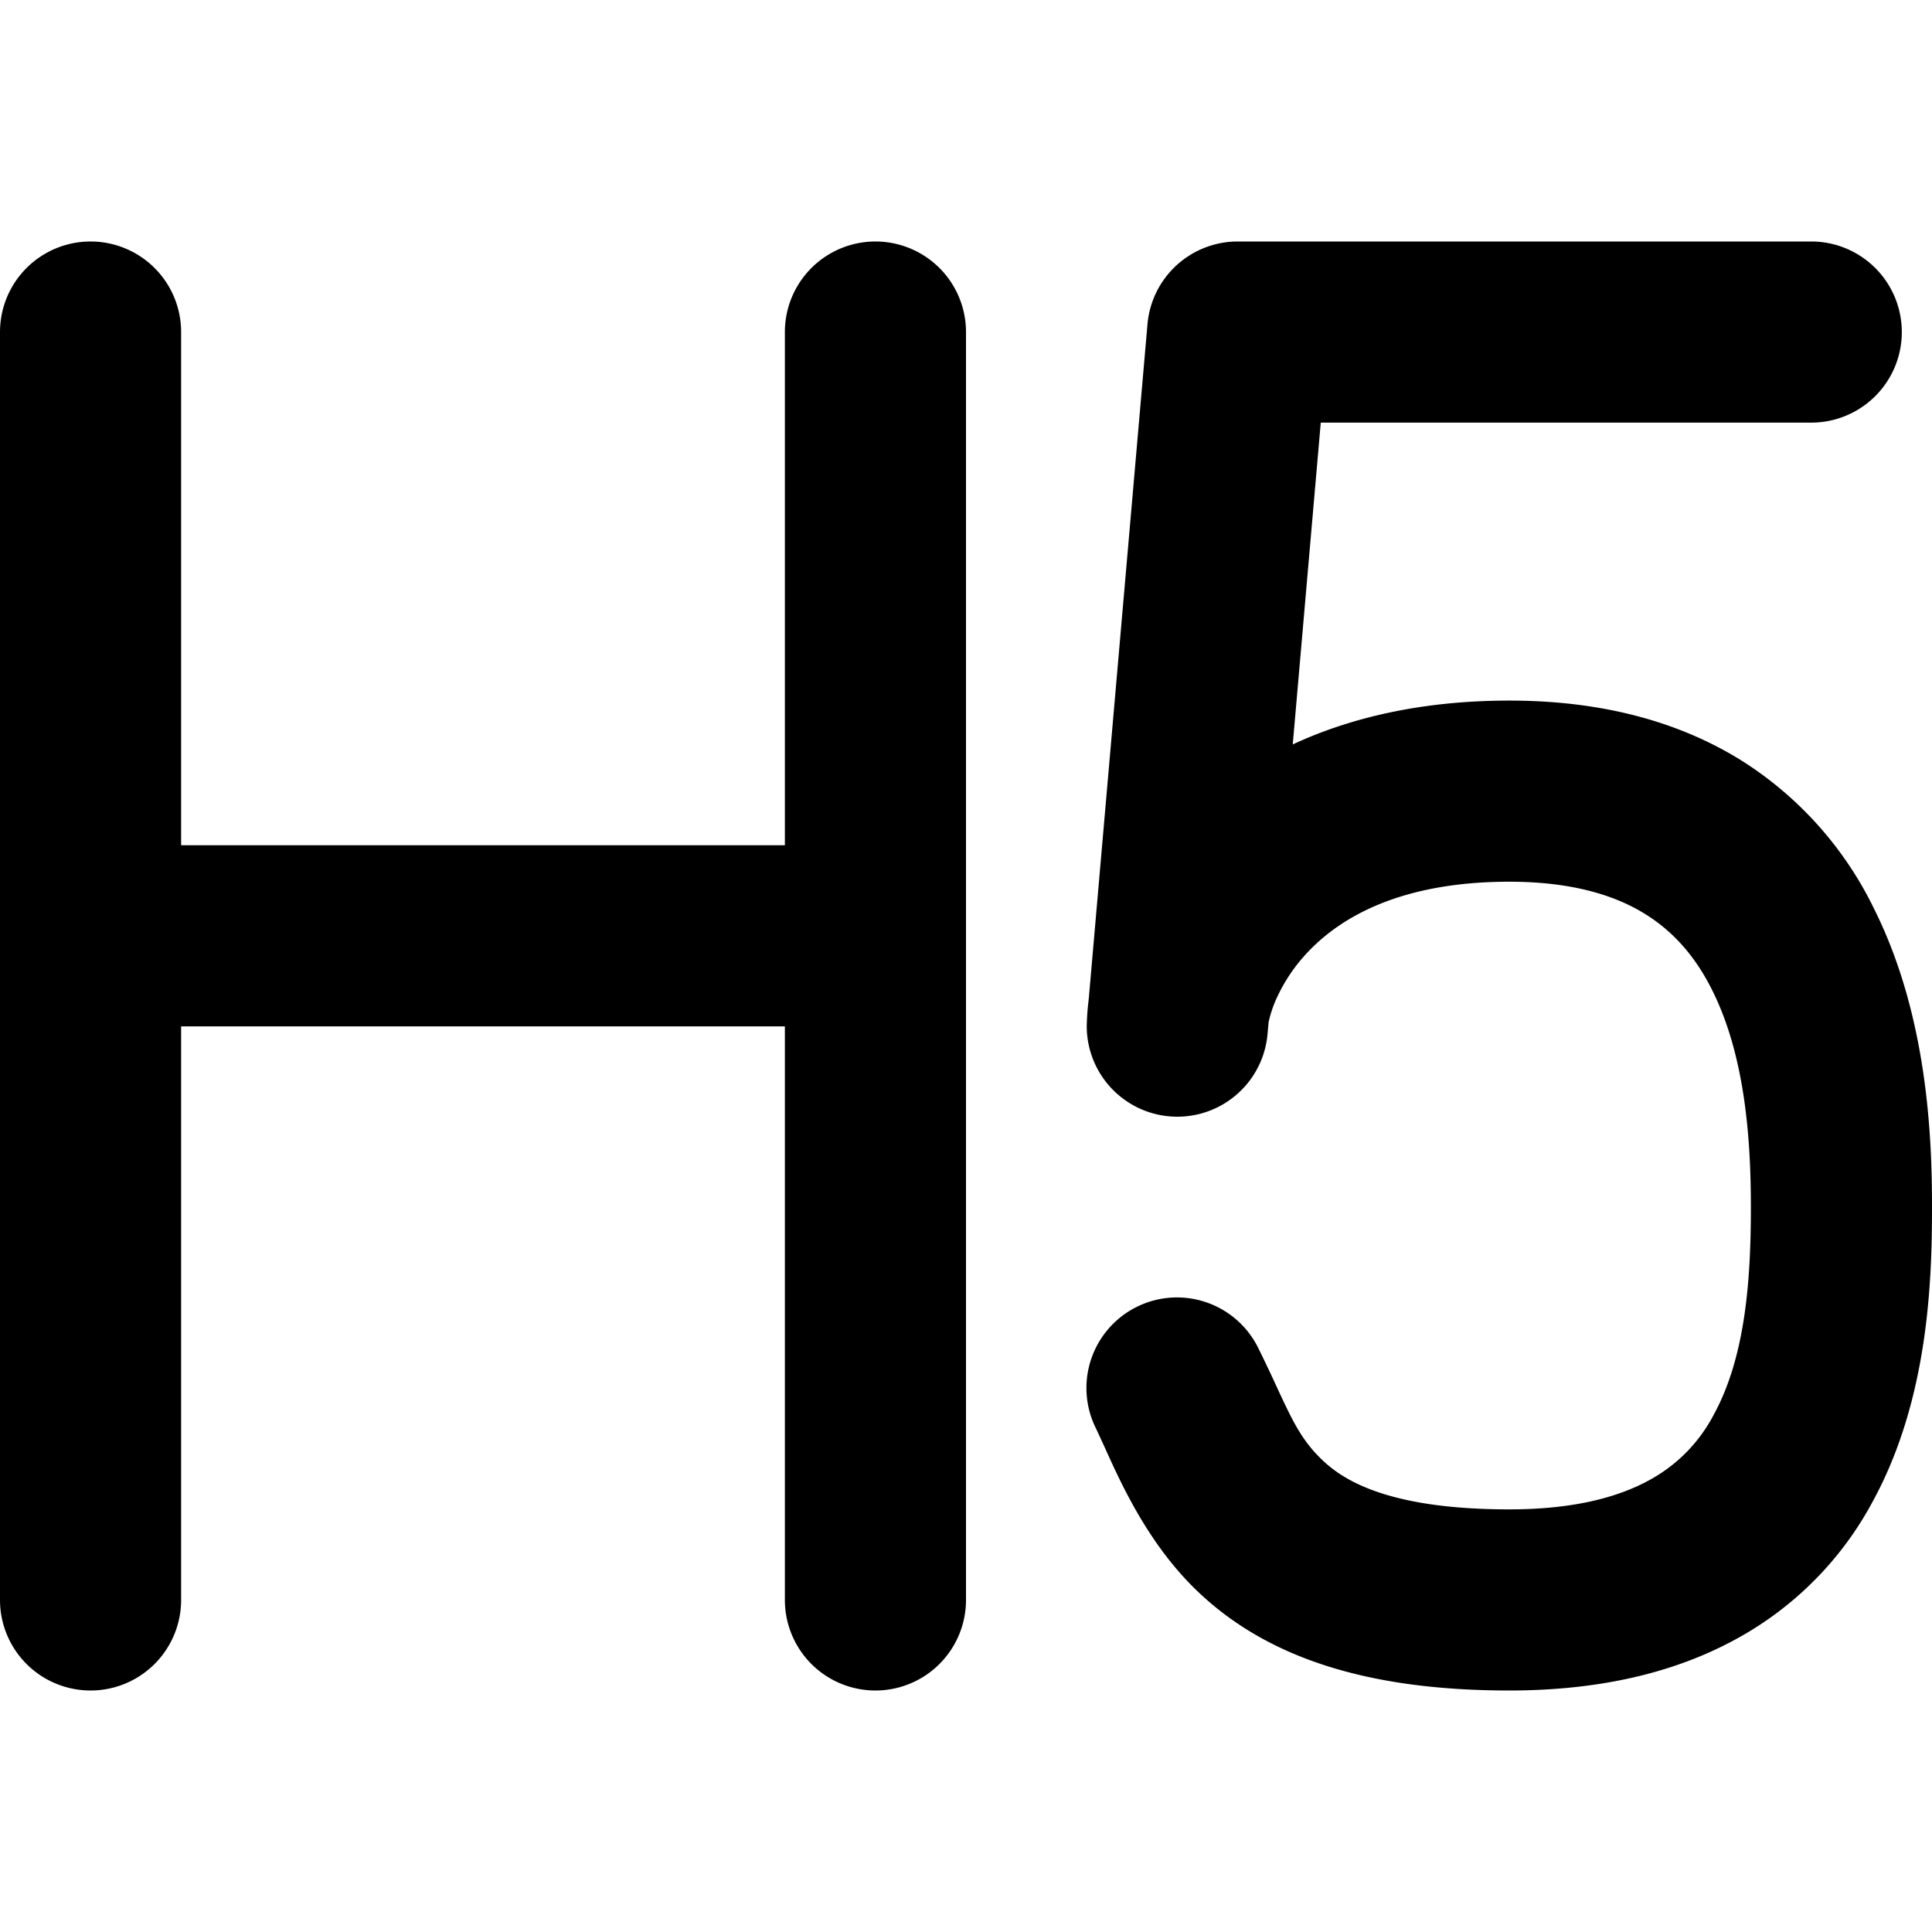 <svg xmlns="http://www.w3.org/2000/svg" fill="currentColor" class="ai" viewBox="0 0 16 16"><path d="M1.5 2.75a.75.75 0 0 0-1.5 0v10.5a.75.75 0 0 0 1.5 0V8.5h5v4.75a.75.75 0 0 0 1.5 0V2.75a.75.75 0 0 0-1.5 0V7h-5zM10.25 2a.75.75 0 0 0-.747.685l-.487 5.594A2 2 0 0 0 9 8.5a.75.75 0 0 0 1.497.065l.009-.1a1 1 0 0 1 .057-.177 1.4 1.4 0 0 1 .284-.42c.263-.27.751-.566 1.653-.566.535 0 .89.12 1.13.271.243.152.42.366.551.63.278.557.319 1.264.319 1.797 0 .594-.044 1.233-.306 1.713a1.3 1.3 0 0 1-.53.542c-.245.136-.61.245-1.164.245-.968 0-1.355-.226-1.541-.401-.178-.166-.255-.333-.38-.601a12 12 0 0 0-.158-.333.75.75 0 1 0-1.342.67l.072.156c.136.302.367.814.783 1.203.554.52 1.362.806 2.566.806.75 0 1.38-.149 1.894-.435a2.8 2.8 0 0 0 1.117-1.134c.462-.847.489-1.834.489-2.431 0-.553-.03-1.57-.476-2.466a3 3 0 0 0-1.096-1.232c-.519-.325-1.16-.5-1.928-.5-.716 0-1.31.138-1.794.363l.232-2.665H15A.75.75 0 0 0 15 2z"/></svg>